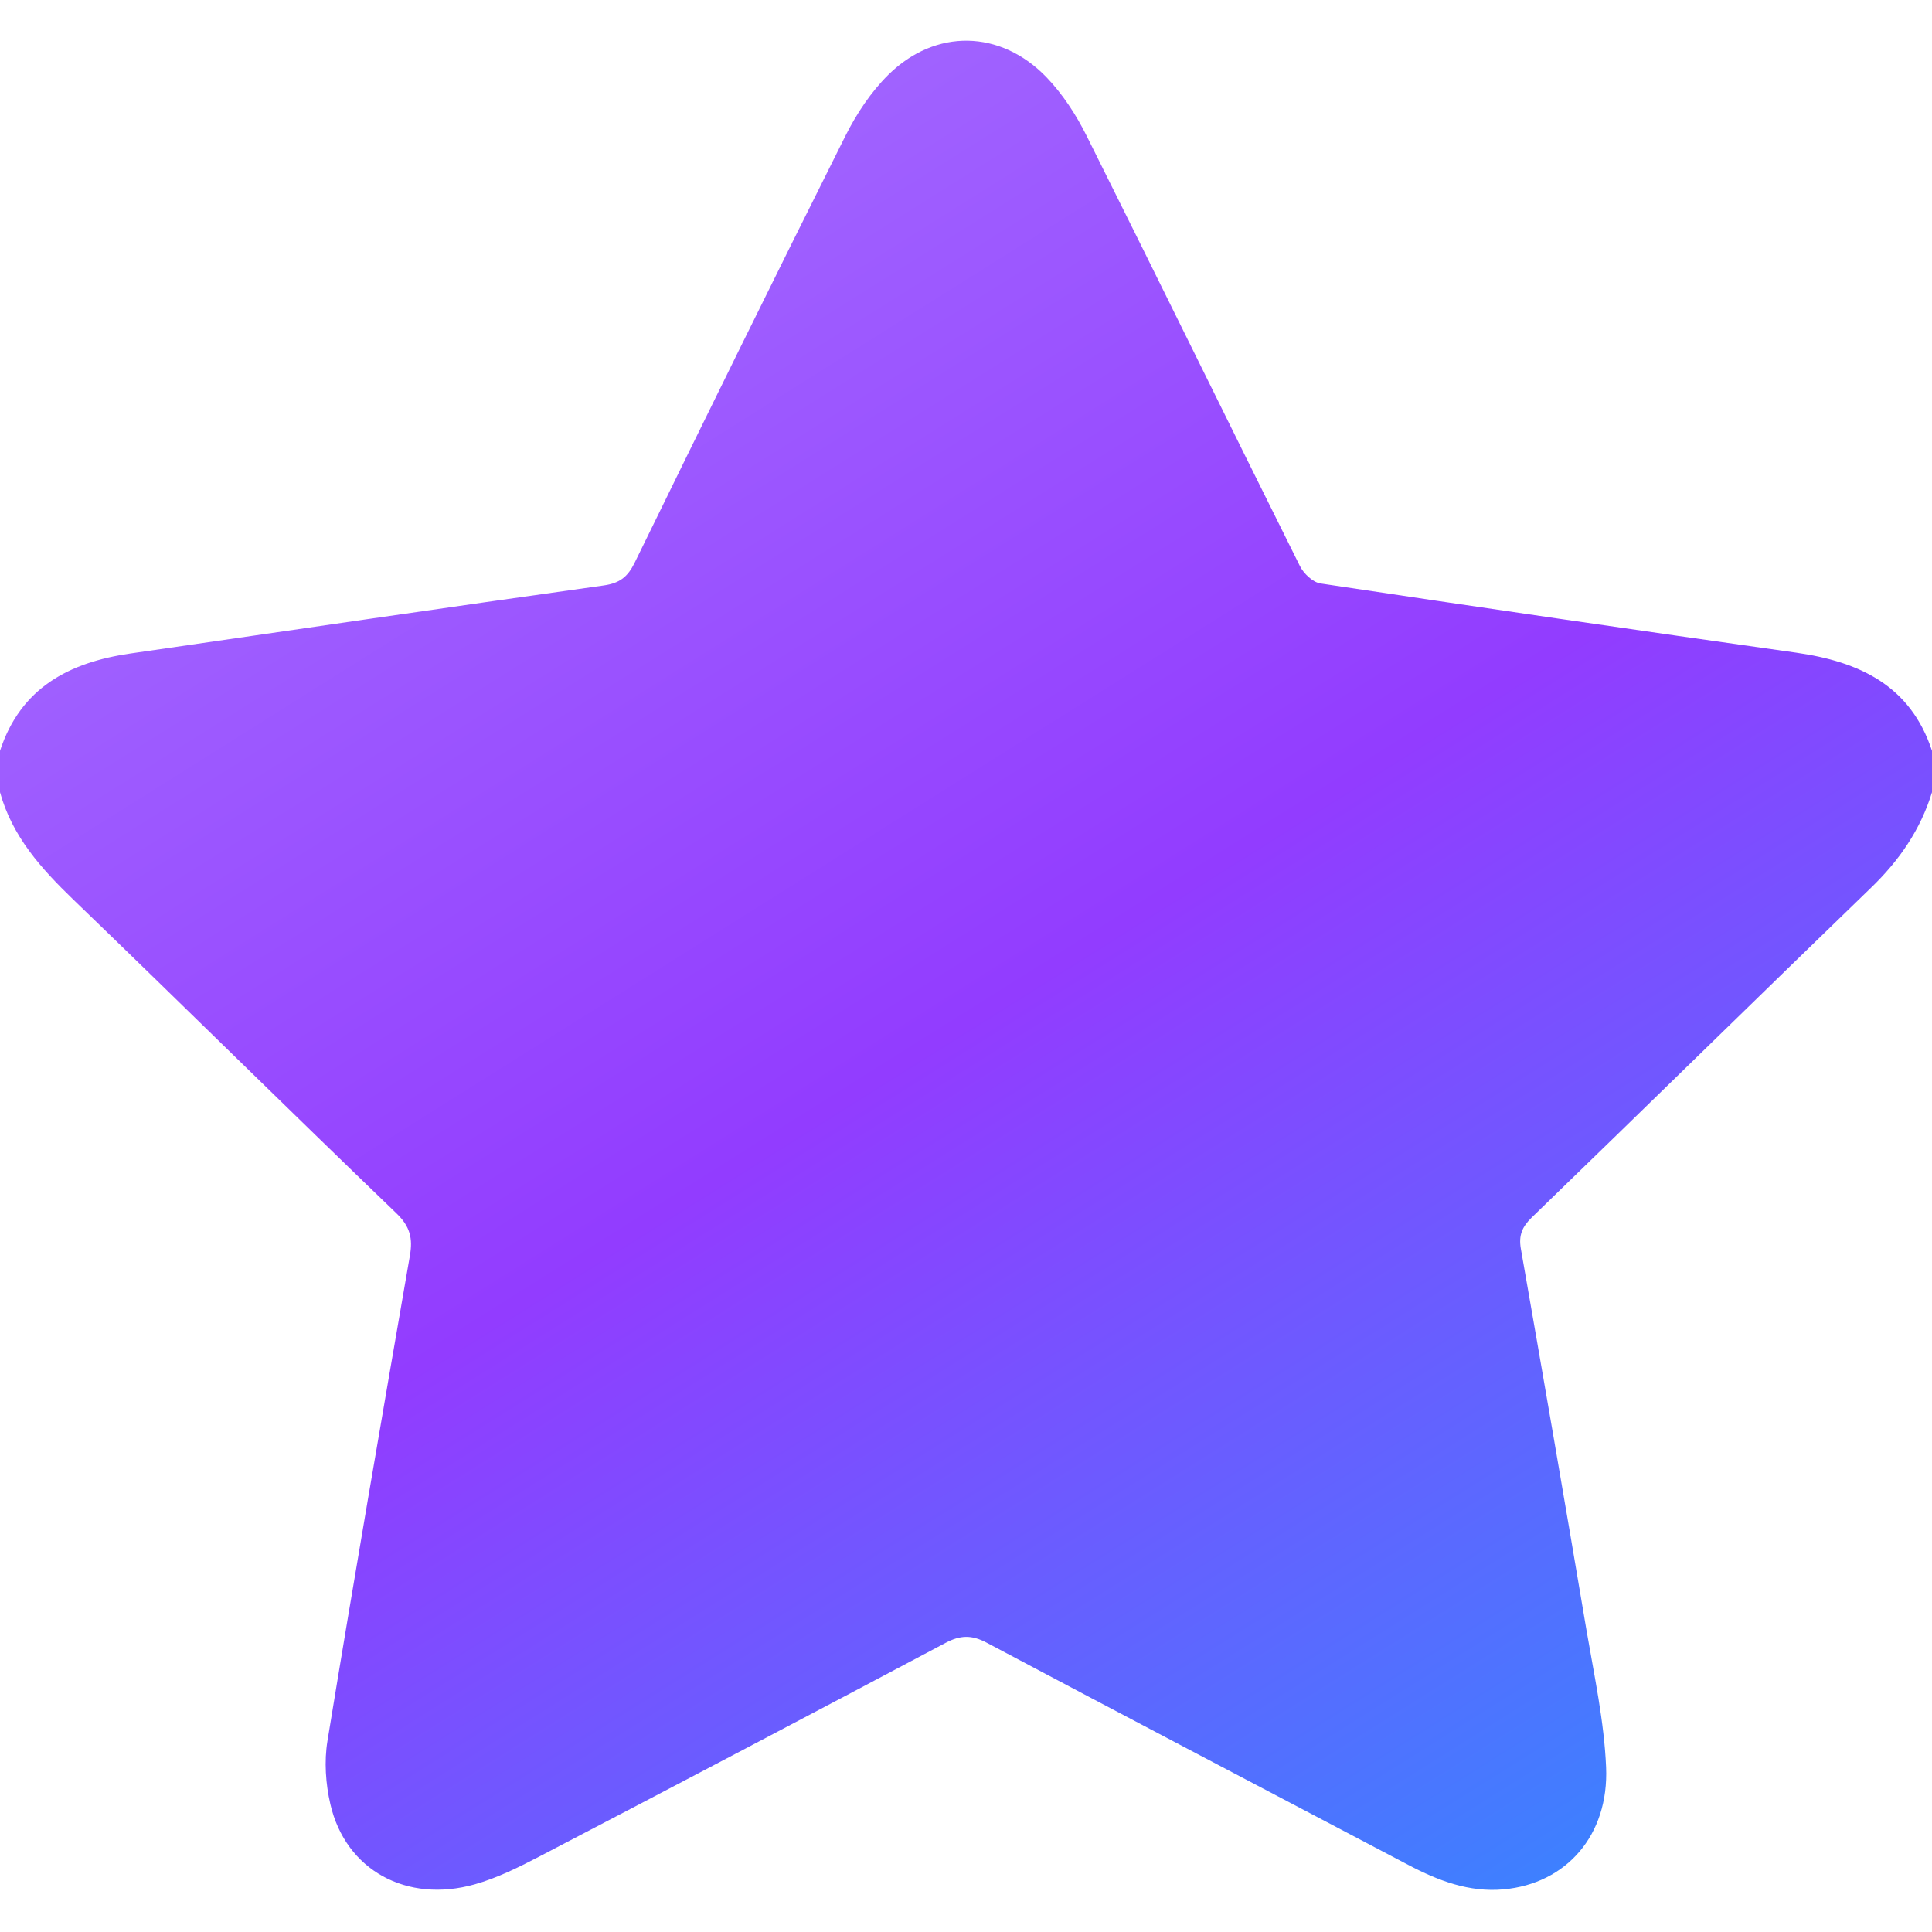 <?xml version="1.0" encoding="UTF-8"?>
<svg width="16px" height="16px" viewBox="0 0 16 16" version="1.1" xmlns="http://www.w3.org/2000/svg" xmlns:xlink="http://www.w3.org/1999/xlink">
    <title>编组 20</title>
    <defs>
        <linearGradient x1="0%" y1="-20.147%" x2="100%" y2="133.214%" id="linearGradient-1">
            <stop stop-color="#AE88FE" offset="0%"></stop>
            <stop stop-color="#923CFF" offset="48.438%"></stop>
            <stop stop-color="#00B2FF" offset="100%"></stop>
        </linearGradient>
    </defs>
    <g id="页面-1" stroke="none" stroke-width="1" fill="none" fill-rule="evenodd">
        <g id="切图" transform="translate(-265, -194)">
            <g id="编组-2备份" transform="translate(233, 59)">
                <g id="编组-20" transform="translate(32, 135)">
                    <rect id="矩形备份-2" x="0" y="0" width="16" height="16"></rect>
                    <path d="M0,6.561 L0,6.218 C0.171,5.695 0.574,5.485 1.08,5.412 C2.387,5.223 3.694,5.031 5.002,4.848 C5.133,4.829 5.198,4.777 5.255,4.662 C5.833,3.48 6.413,2.3 7.002,1.124 C7.094,0.941 7.213,0.761 7.358,0.618 C7.748,0.235 8.284,0.245 8.665,0.638 C8.8,0.778 8.911,0.949 8.998,1.123 C9.591,2.309 10.173,3.5 10.765,4.687 C10.796,4.75 10.873,4.823 10.937,4.832 C12.248,5.029 13.561,5.22 14.874,5.405 C15.395,5.479 15.821,5.674 16,6.218 L16,6.561 C15.905,6.871 15.729,7.126 15.496,7.351 C14.556,8.26 13.623,9.175 12.684,10.084 C12.605,10.161 12.576,10.232 12.595,10.341 C12.78,11.397 12.962,12.452 13.14,13.509 C13.204,13.883 13.285,14.258 13.301,14.635 C13.325,15.2 12.97,15.6 12.452,15.647 C12.167,15.673 11.91,15.575 11.662,15.444 C10.498,14.831 9.333,14.221 8.171,13.604 C8.047,13.538 7.952,13.541 7.83,13.606 C6.709,14.201 5.586,14.791 4.461,15.378 C4.292,15.466 4.116,15.553 3.933,15.605 C3.367,15.765 2.862,15.487 2.736,14.942 C2.697,14.774 2.684,14.587 2.712,14.417 C2.931,13.078 3.162,11.74 3.394,10.402 C3.42,10.257 3.397,10.158 3.284,10.049 C2.387,9.187 1.502,8.312 0.606,7.449 C0.341,7.193 0.101,6.927 0,6.561" id="Fill-1" fill="url(#linearGradient-1)"></path>
                </g>
            </g>
        </g>
    </g>
</svg>